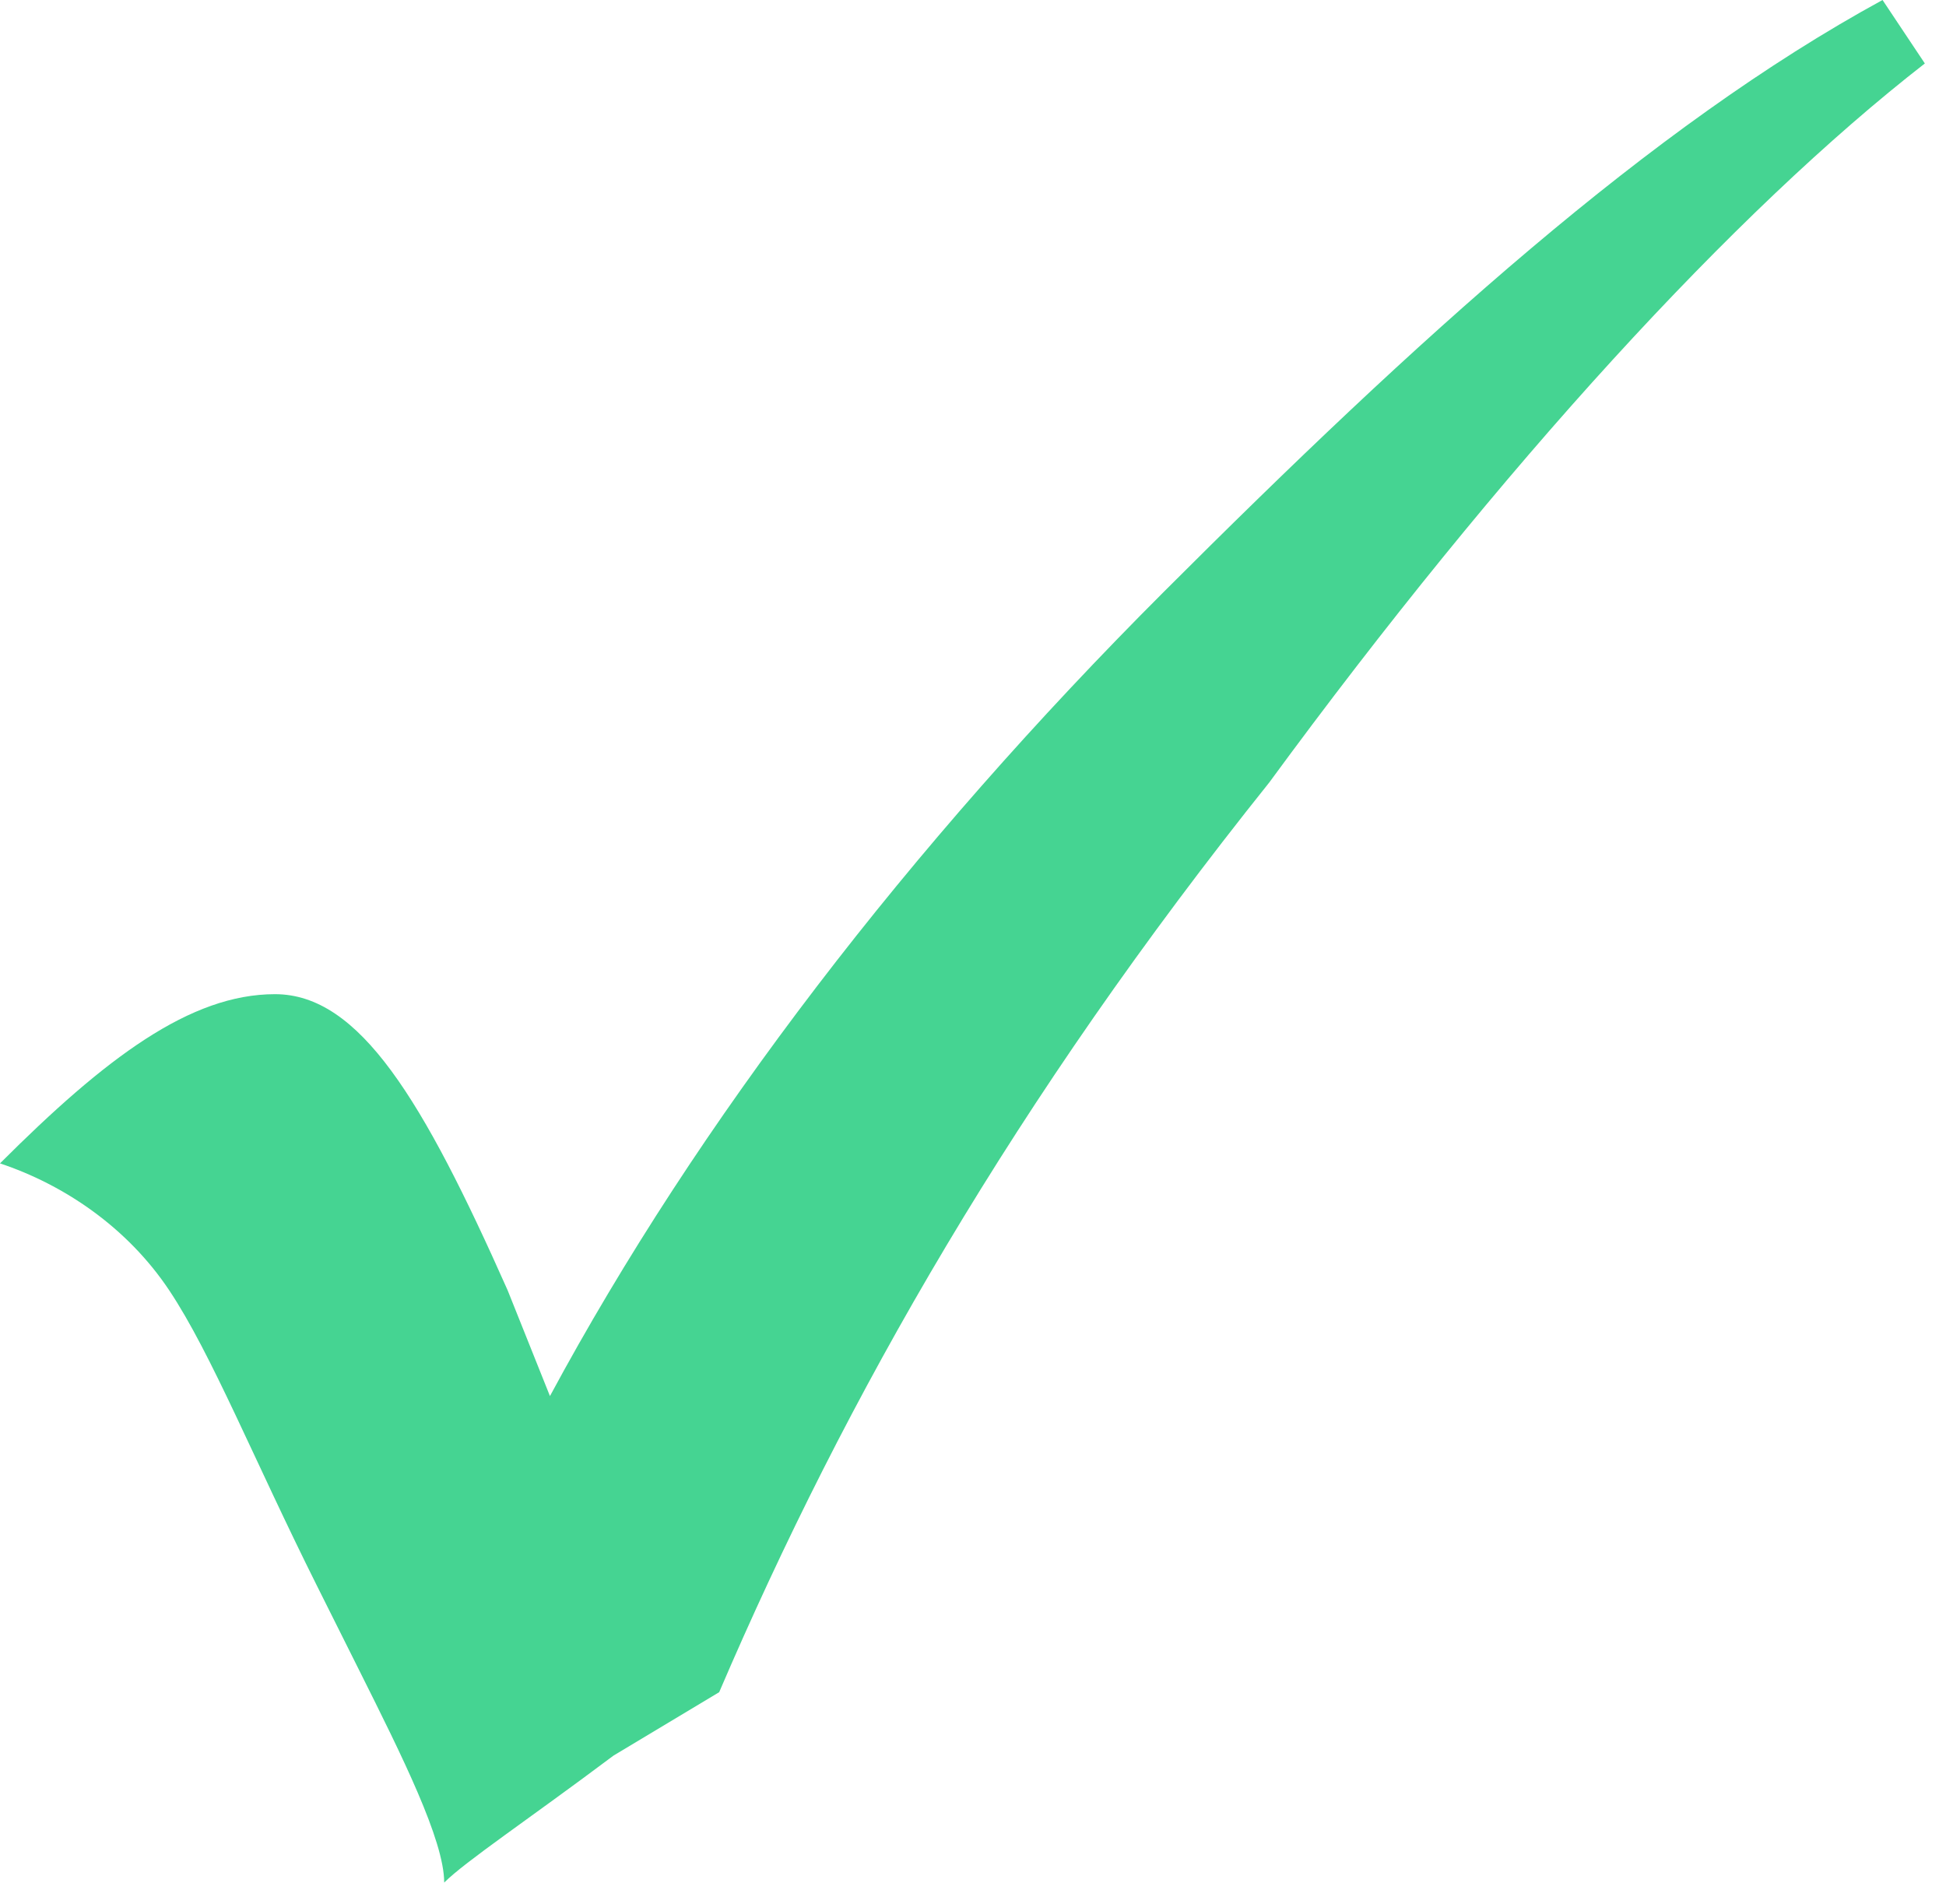 <?xml version="1.0" encoding="UTF-8"?><svg id="b" xmlns="http://www.w3.org/2000/svg" viewBox="0 0 9.2 9"><g id="c"><path d="M8.9,0l.2,.3c-.9,.7-2,1.9-3.1,3.4-1.2,1.5-2,2.9-2.6,4.3l-.5,.3c-.4,.3-.7,.5-.8,.6,0-.2-.2-.6-.4-1l-.2-.4c-.3-.6-.5-1.1-.7-1.4-.2-.3-.5-.5-.8-.6,.5-.5,.9-.8,1.3-.8s.7,.5,1.1,1.4l.2,.5c.7-1.3,1.7-2.6,2.9-3.8,1.2-1.2,2.3-2.2,3.4-2.8Z" style="fill:#45d492;"/></g></svg>
